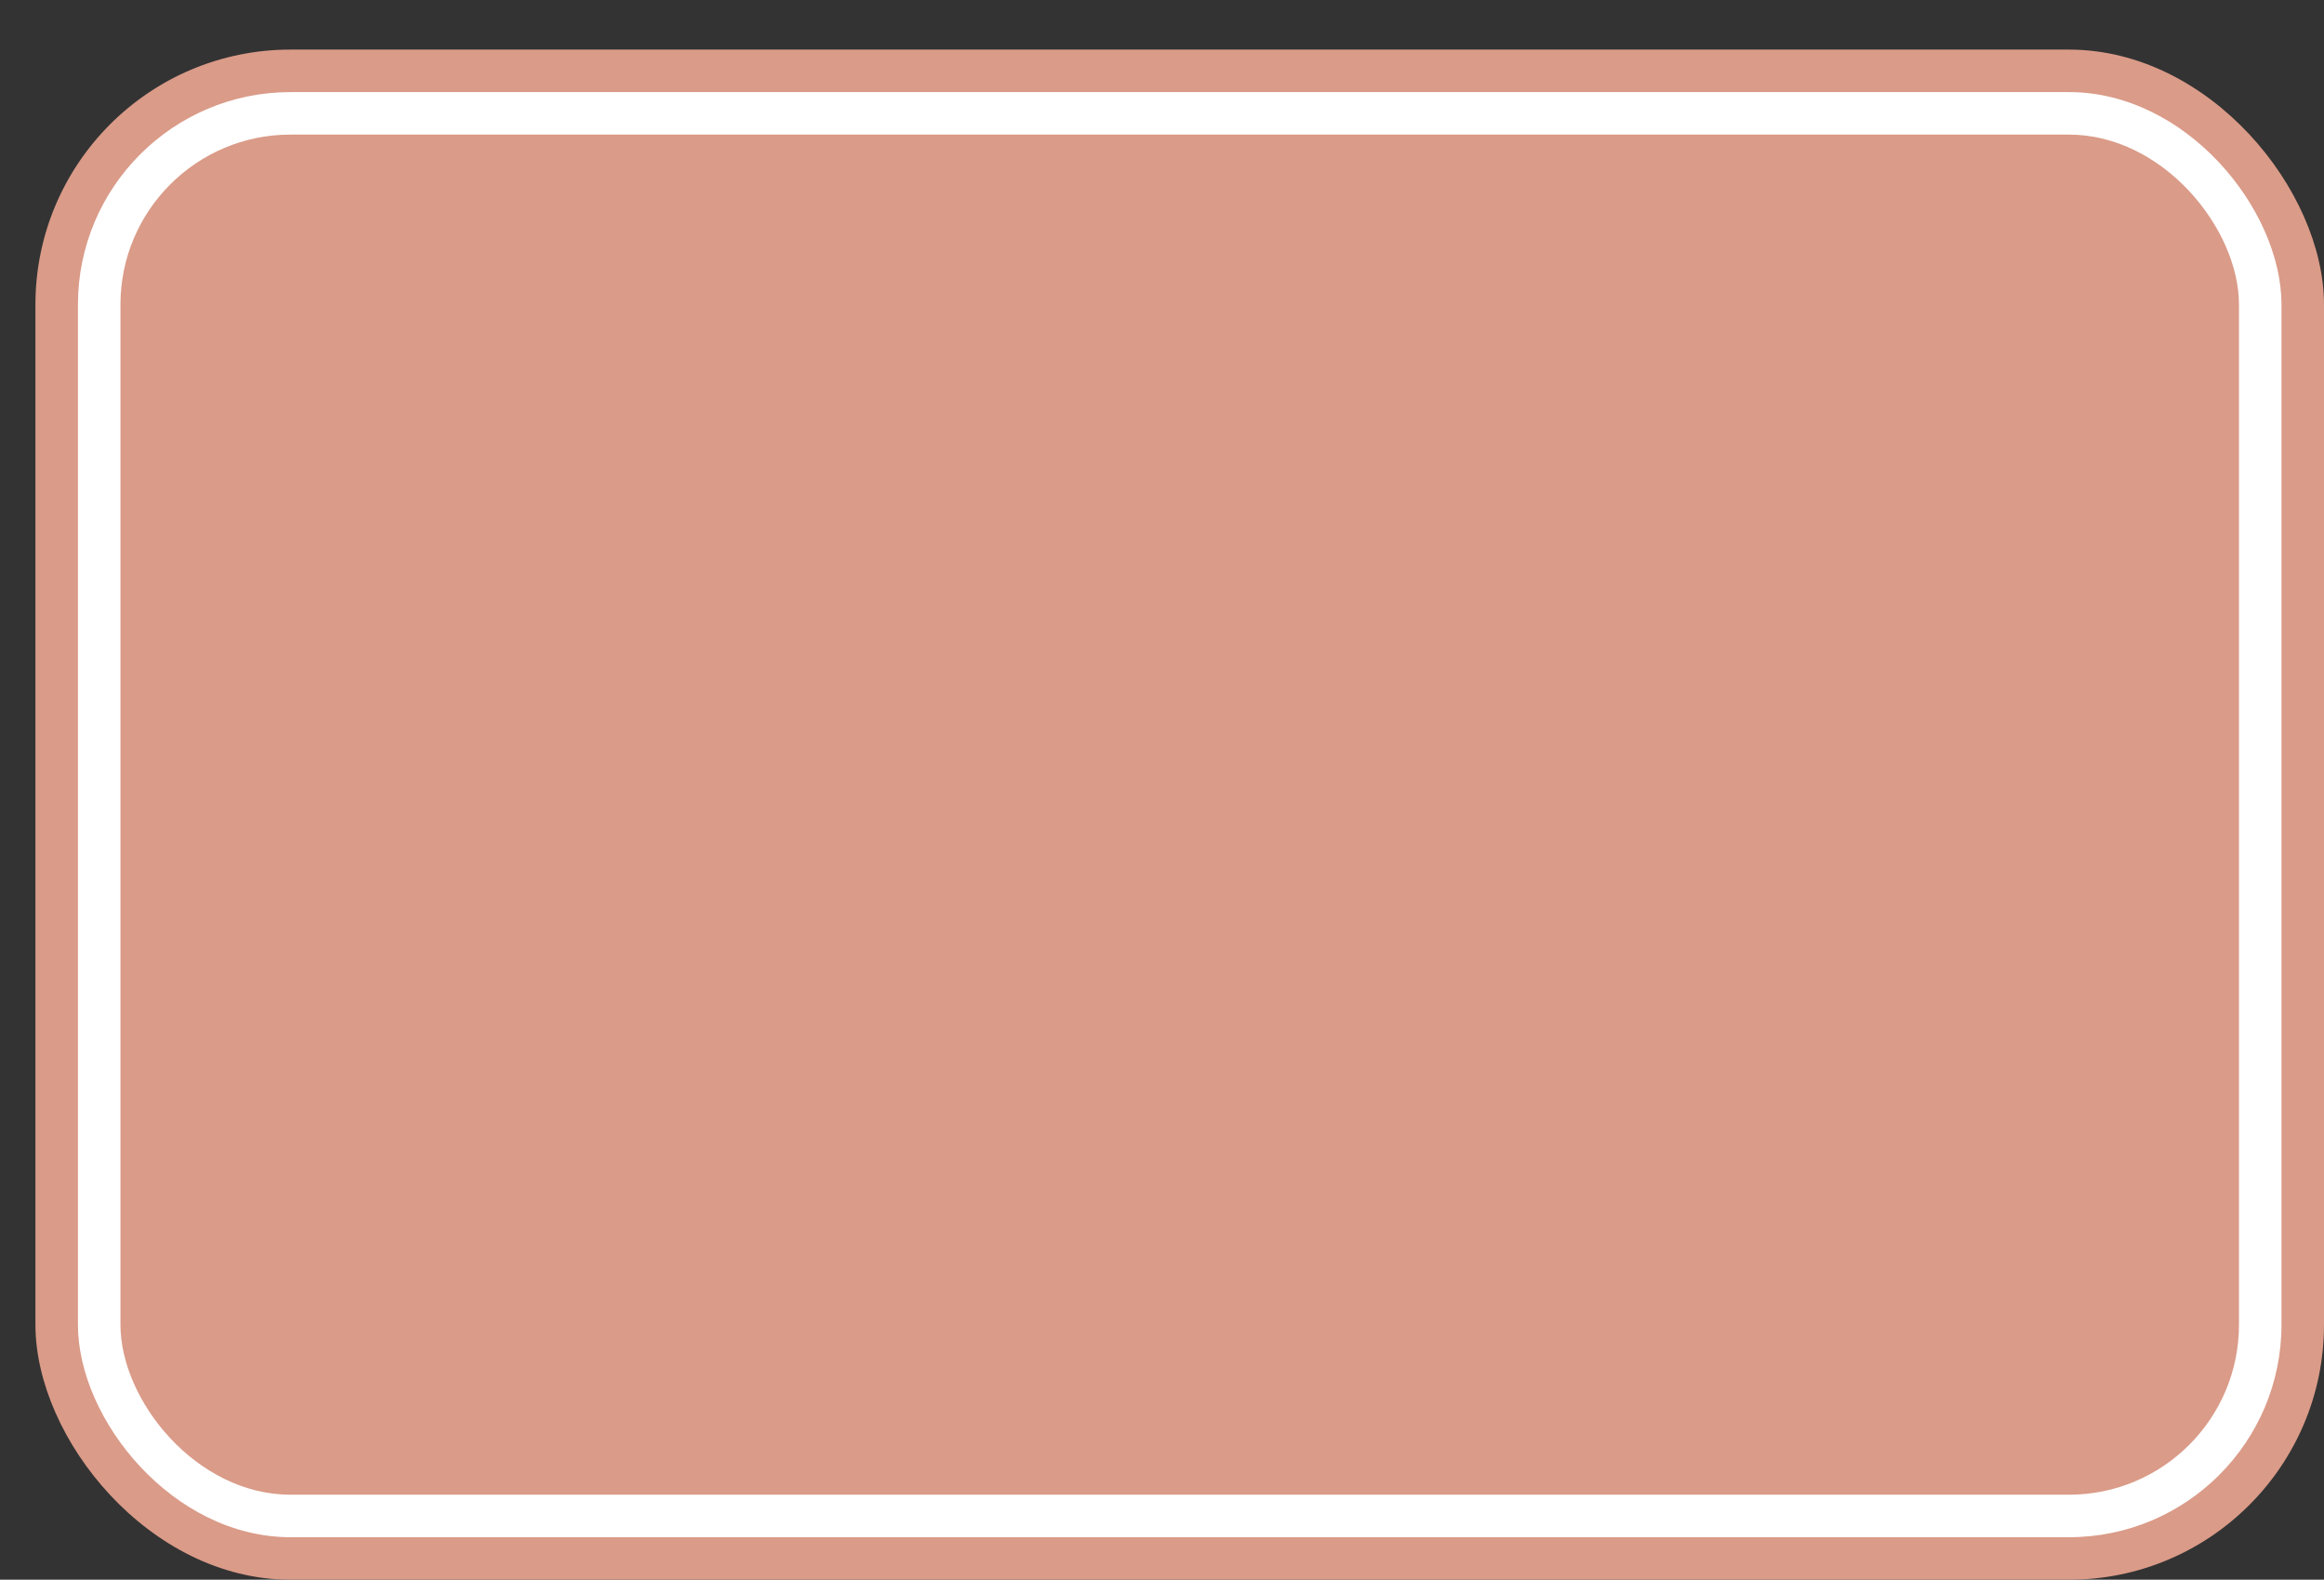 <svg xmlns='http://www.w3.org/2000/svg' width='100%' height='100%' viewBox='0 0 82.00 55.75'>
<rect x="0" y="0" width="82.00" height="55.75" fill="#333333" stroke="none"/>
<rect x='1.25' y='1.75' height='54' width='80.75' rx='9' fill='#da9b88'/>
<rect x='2.75' y='3.25' height='51.0' width='77.75' rx='7.5' fill='white'/>
<rect x='4.25' y='4.75' height='48.0' width='74.75' rx='6.0' fill='#da9b88'/>
</svg>
